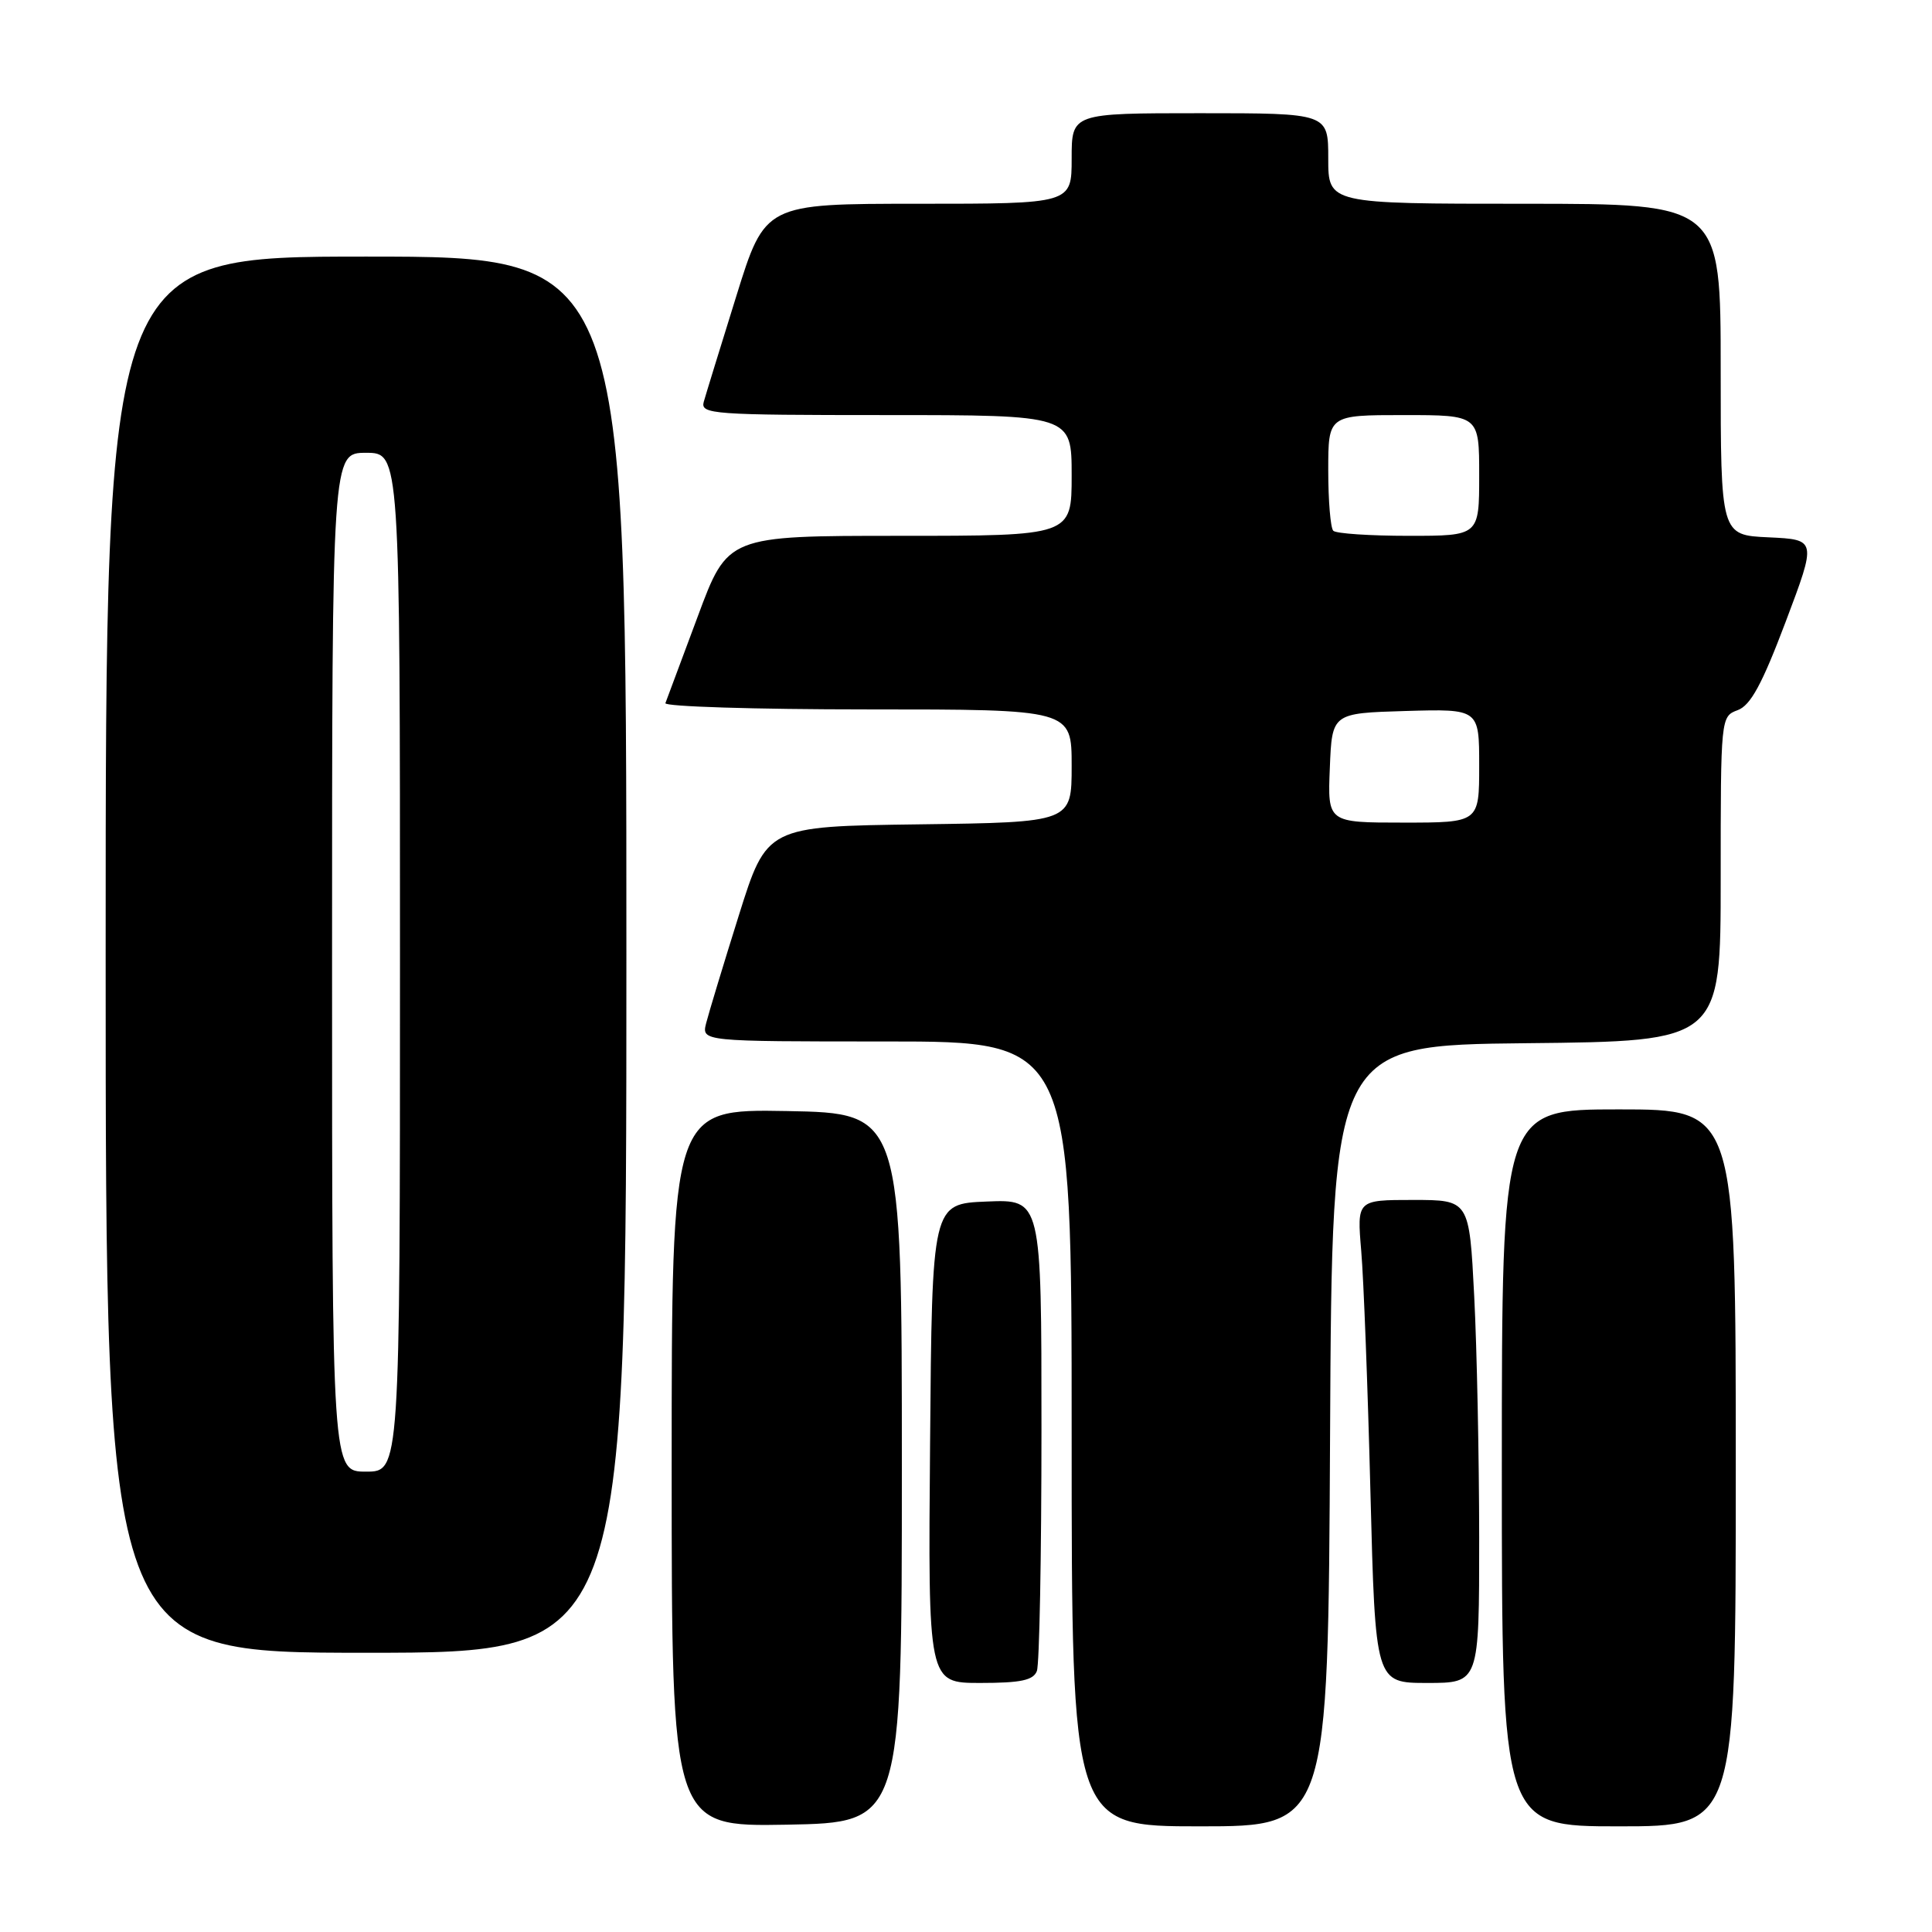 <?xml version="1.0" encoding="UTF-8" standalone="no"?>
<!DOCTYPE svg PUBLIC "-//W3C//DTD SVG 1.1//EN" "http://www.w3.org/Graphics/SVG/1.1/DTD/svg11.dtd" >
<svg xmlns="http://www.w3.org/2000/svg" xmlns:xlink="http://www.w3.org/1999/xlink" version="1.1" viewBox="0 0 256 256">
 <g >
 <path fill="currentColor"
d=" M 119.50 194.50 C 119.50 147.50 119.50 147.50 104.25 147.22 C 89.00 146.95 89.00 146.95 89.00 194.50 C 89.00 242.05 89.00 242.05 104.25 241.78 C 119.50 241.50 119.50 241.50 119.50 194.50 Z  M 176.24 190.25 C 176.50 138.50 176.50 138.50 202.25 138.23 C 228.00 137.97 228.00 137.97 228.00 116.45 C 228.00 95.05 228.01 94.93 230.25 94.10 C 231.96 93.47 233.48 90.68 236.61 82.39 C 240.72 71.50 240.72 71.50 234.36 71.20 C 228.00 70.91 228.00 70.91 228.00 48.95 C 228.00 27.00 228.00 27.00 202.00 27.00 C 176.00 27.00 176.00 27.00 176.00 21.00 C 176.00 15.00 176.00 15.00 159.00 15.00 C 142.00 15.00 142.00 15.00 142.00 21.00 C 142.00 27.00 142.00 27.00 121.69 27.00 C 101.37 27.00 101.37 27.00 97.56 39.25 C 95.46 45.99 93.52 52.29 93.25 53.25 C 92.80 54.88 94.42 55.00 117.38 55.00 C 142.00 55.00 142.00 55.00 142.00 63.00 C 142.00 71.00 142.00 71.00 119.21 71.00 C 96.42 71.00 96.42 71.00 92.46 81.67 C 90.28 87.53 88.35 92.71 88.17 93.17 C 87.98 93.62 100.02 94.00 114.92 94.00 C 142.00 94.00 142.00 94.00 142.00 101.48 C 142.00 108.96 142.00 108.96 121.80 109.23 C 101.60 109.50 101.60 109.50 97.89 121.32 C 95.85 127.82 93.91 134.23 93.57 135.57 C 92.96 138.00 92.96 138.00 117.48 138.00 C 142.00 138.00 142.00 138.00 142.00 190.00 C 142.00 242.00 142.00 242.00 158.99 242.00 C 175.98 242.00 175.98 242.00 176.24 190.25 Z  M 230.00 194.50 C 230.00 147.00 230.00 147.00 214.50 147.00 C 199.00 147.00 199.00 147.00 199.00 194.50 C 199.00 242.00 199.00 242.00 214.50 242.00 C 230.00 242.00 230.00 242.00 230.00 194.50 Z  M 137.39 221.42 C 137.73 220.55 138.00 206.13 138.00 189.37 C 138.00 158.91 138.00 158.91 130.75 159.21 C 123.50 159.50 123.50 159.50 123.24 191.25 C 122.97 223.00 122.97 223.00 129.88 223.00 C 135.25 223.00 136.92 222.65 137.39 221.42 Z  M 196.00 203.75 C 195.99 193.16 195.70 178.76 195.34 171.75 C 194.69 159.00 194.69 159.00 187.24 159.00 C 179.80 159.00 179.80 159.00 180.37 165.75 C 180.69 169.46 181.24 183.86 181.59 197.75 C 182.24 223.00 182.24 223.00 189.12 223.00 C 196.00 223.00 196.00 223.00 196.00 203.75 Z  M 83.00 126.50 C 83.00 34.00 83.00 34.00 48.50 34.00 C 14.00 34.00 14.00 34.00 14.00 126.50 C 14.00 219.00 14.00 219.00 48.50 219.00 C 83.00 219.00 83.00 219.00 83.00 126.50 Z  M 176.21 101.75 C 176.50 94.50 176.50 94.50 186.25 94.21 C 196.00 93.93 196.00 93.93 196.00 101.46 C 196.00 109.00 196.00 109.00 185.96 109.00 C 175.91 109.00 175.91 109.00 176.21 101.75 Z  M 176.67 70.33 C 176.30 69.97 176.00 66.37 176.00 62.33 C 176.00 55.00 176.00 55.00 186.00 55.00 C 196.00 55.00 196.00 55.00 196.00 63.00 C 196.00 71.00 196.00 71.00 186.67 71.00 C 181.53 71.00 177.03 70.70 176.67 70.33 Z  M 44.00 127.50 C 44.00 60.00 44.00 60.00 48.50 60.00 C 53.00 60.00 53.00 60.00 53.00 127.50 C 53.00 195.00 53.00 195.00 48.50 195.00 C 44.00 195.00 44.00 195.00 44.00 127.50 Z "/>
</g>
</svg>